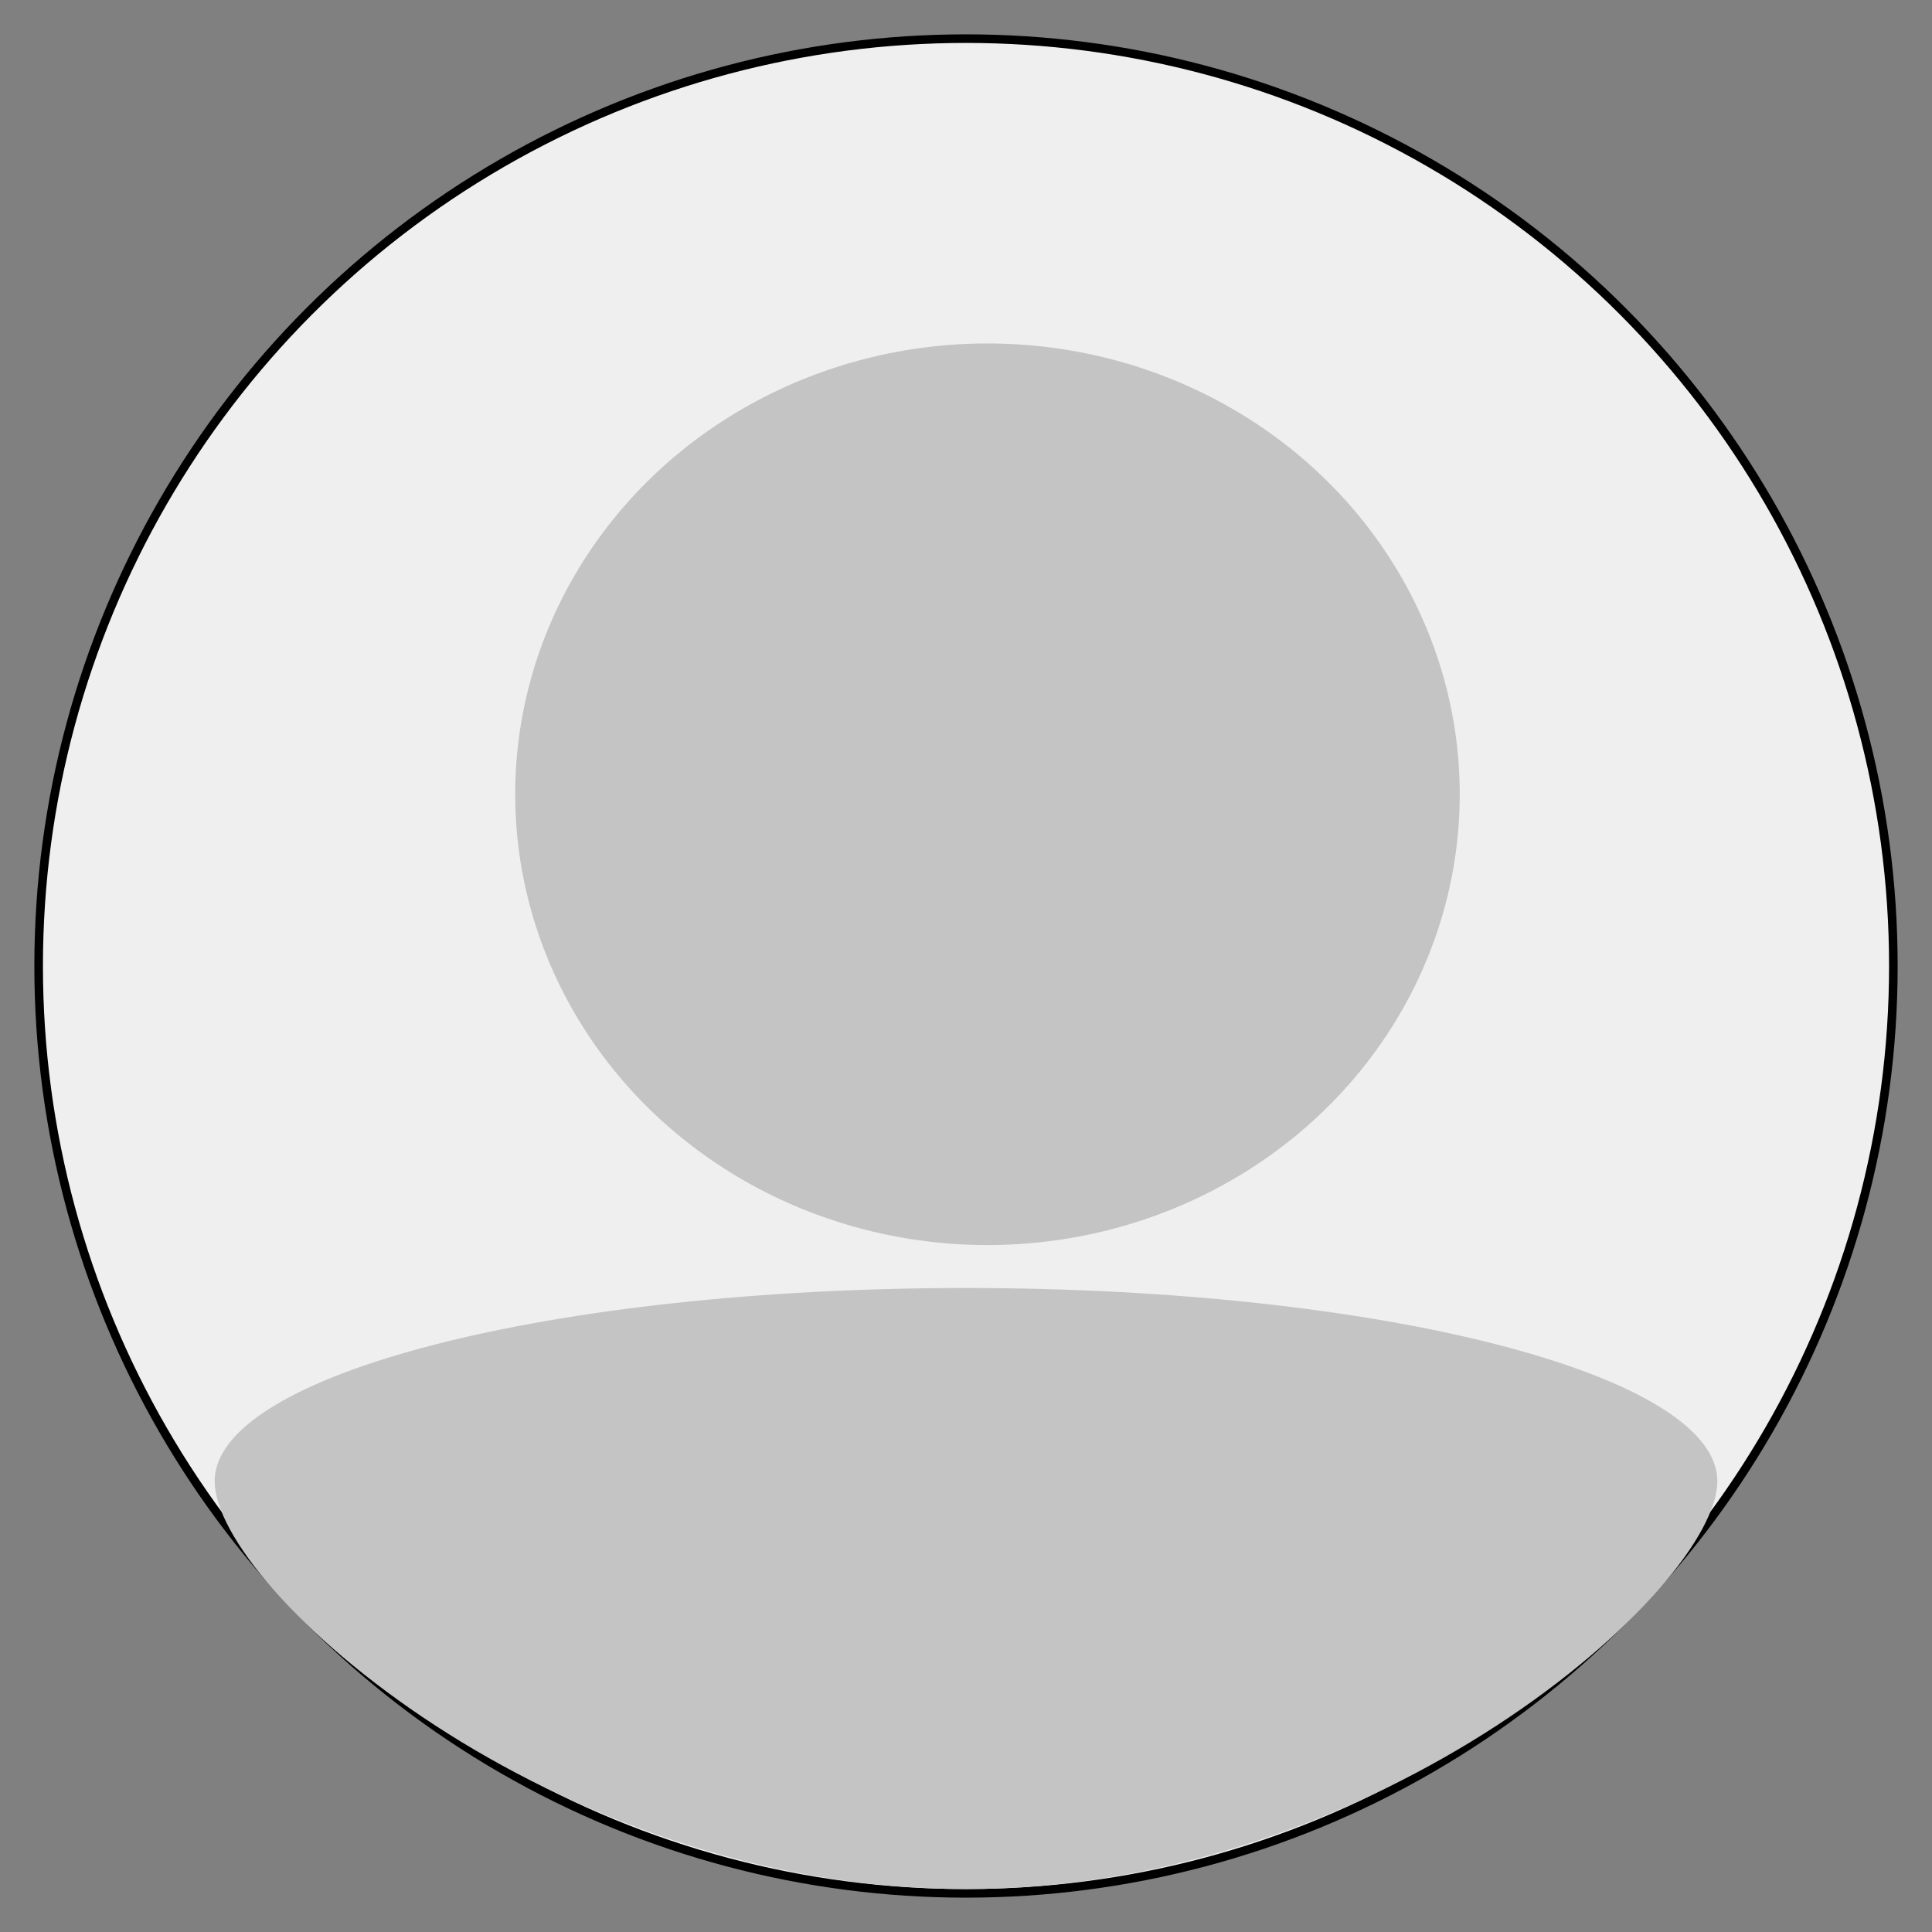 <svg width="45" height="45" viewBox="0 0 45 45" fill="none" xmlns="http://www.w3.org/2000/svg">
<rect x="0" y="0" width="45" height="45" fill="#808080" stroke="none"/>
<circle cx="22.5" cy="22.5" r="21.6" fill="#EFEFEF" stroke="black" stroke-width="0.2"/>
<ellipse cx="23" cy="18.5" rx="11" ry="10.5" fill="#C4C4C4"/>
<path d="M40 34.5C40 36.985 32.165 44 22.5 44C12.835 44 5 36.985 5 34.5C5 32.015 12.835 30 22.5 30C32.165 30 40 32.015 40 34.5Z" fill="#C4C4C4"/>
</svg>

